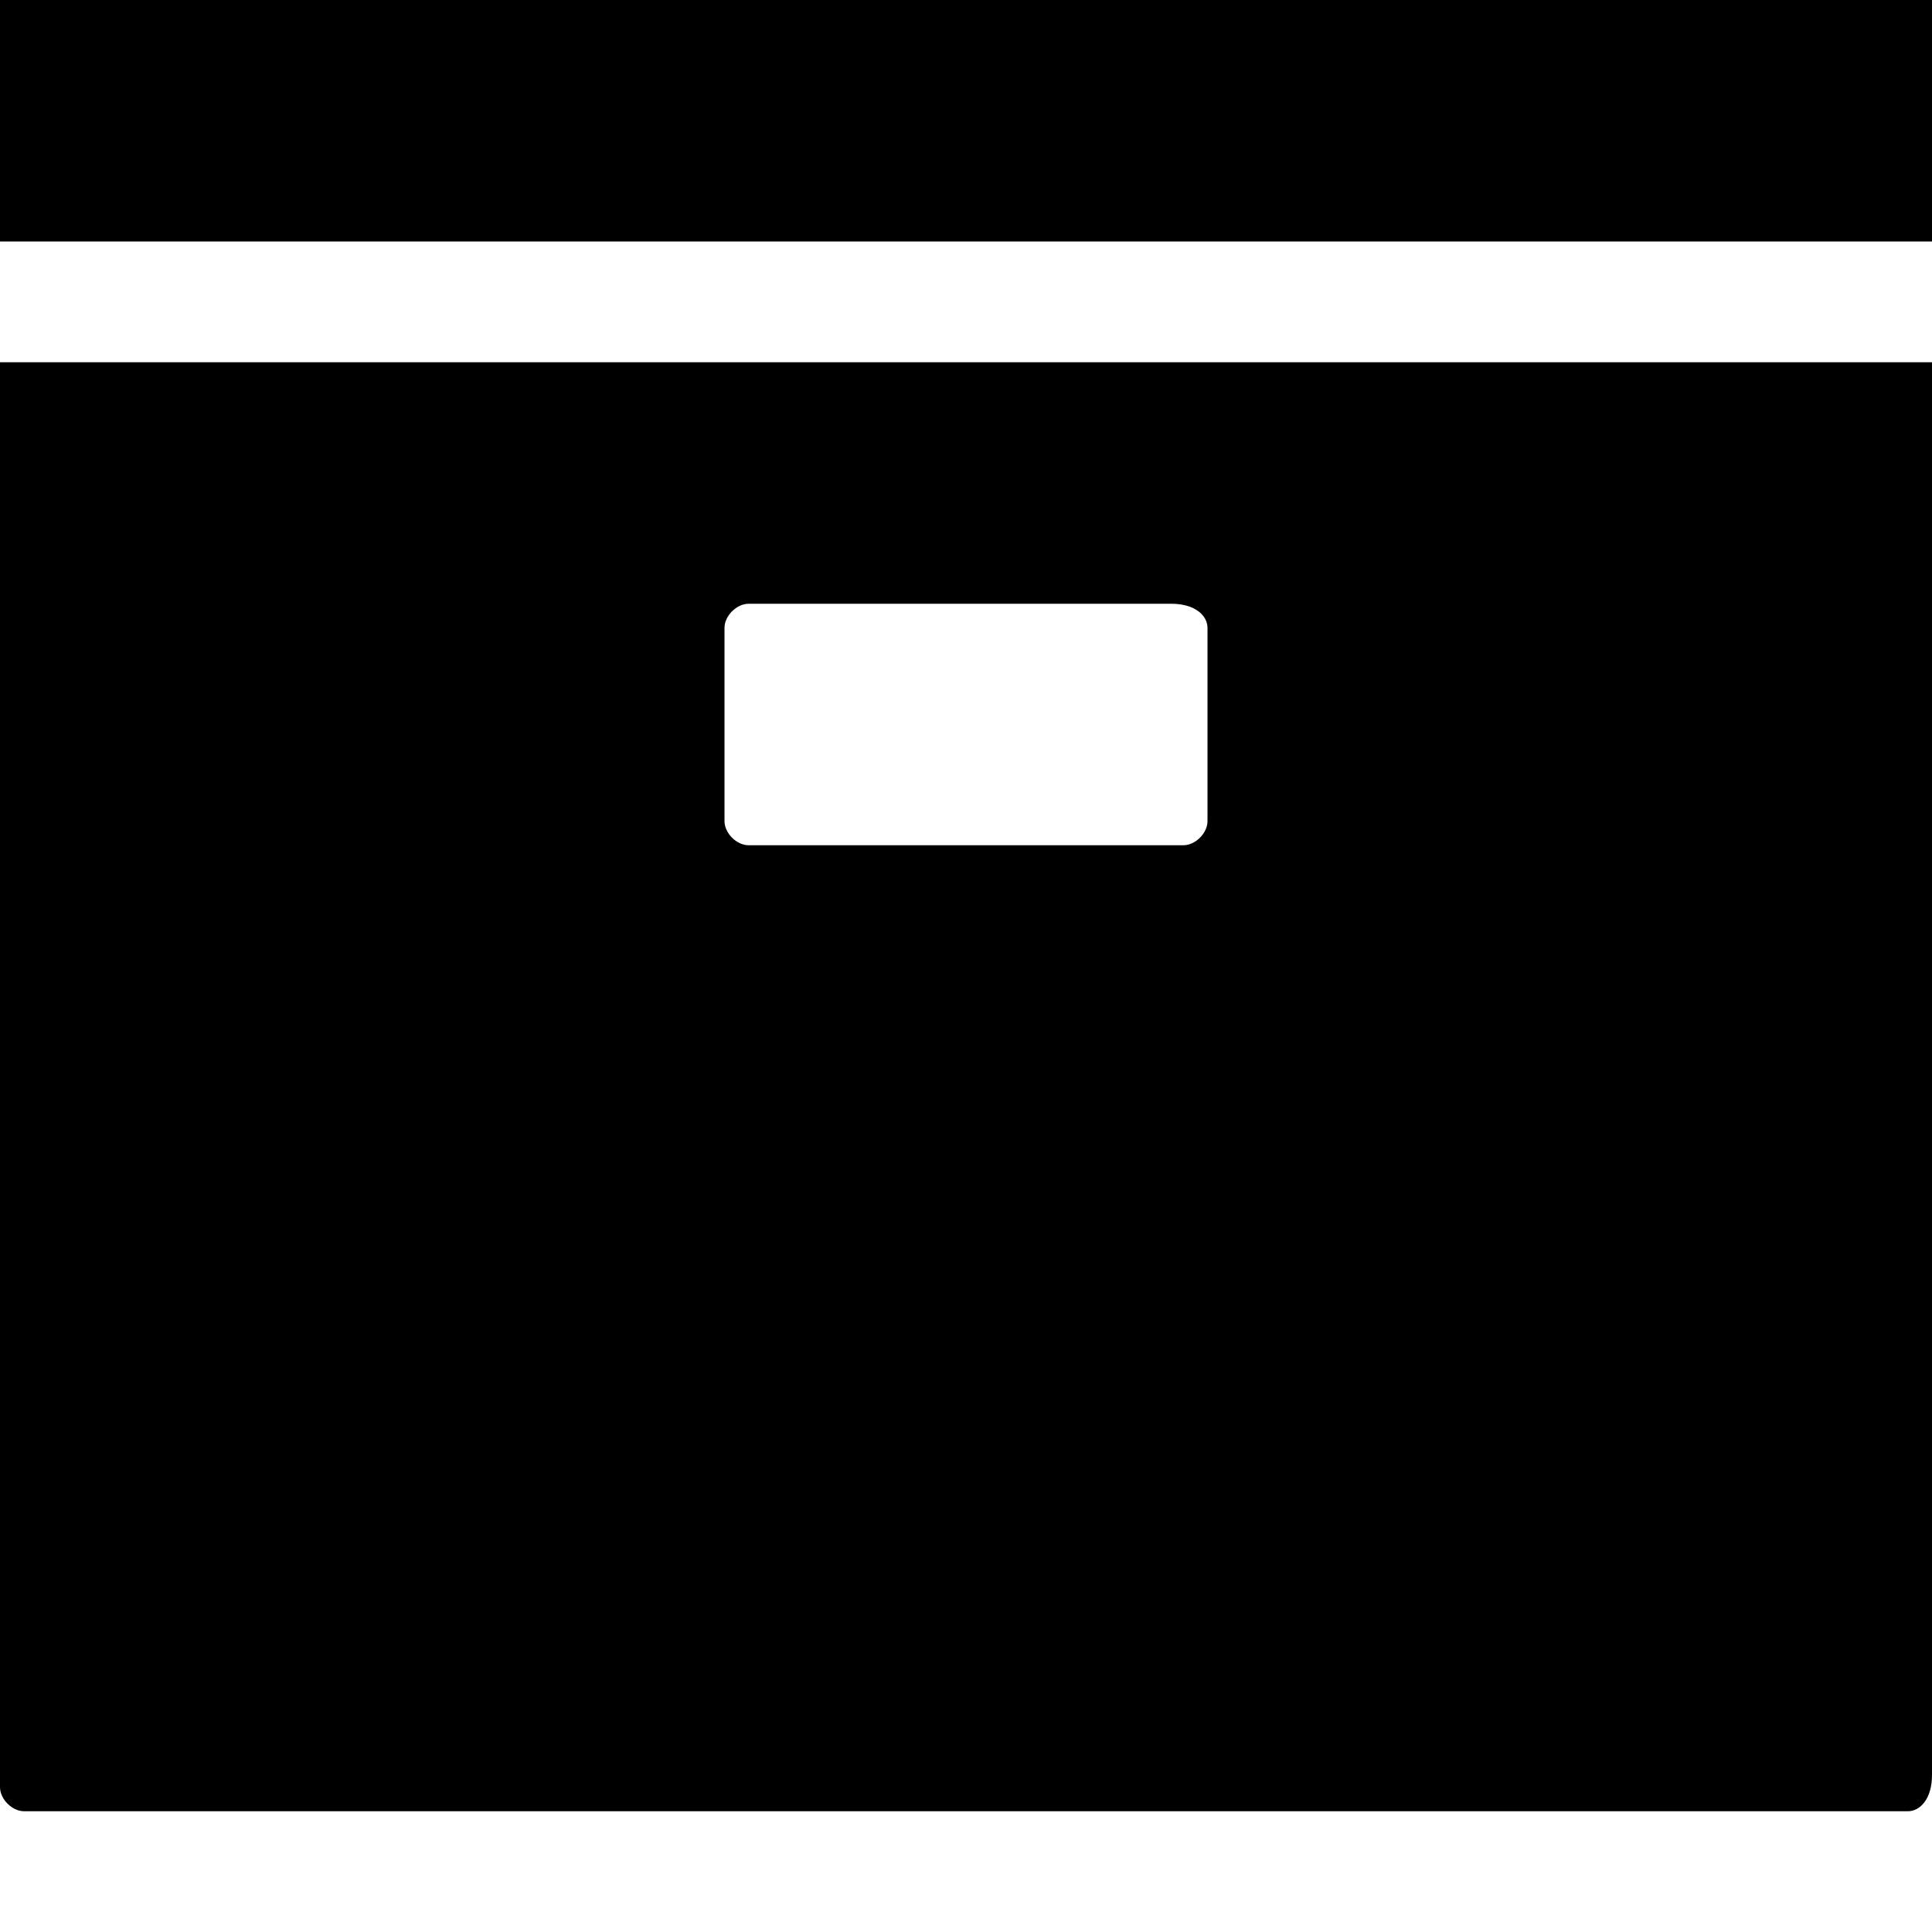 <svg version="1.1" xmlns="http://www.w3.org/2000/svg" width="16" height="16" data-icon="box" class="iconic iconic-box iconic-size-sm" viewBox="0 0 16 16">
  <g class="iconic-metadata">
    <title>Box</title>
  </g>
  <defs>
    <clipPath id="iconic-size-sm-box-clip-0">
      <path d="M0 3v12h16v-12h-16zm10 3.8c0 .1-.1.2-.2.2h-3.6c-.1 0-.2-.1-.2-.2v-1.6c0-.1.1-.2.2-.2h3.5c.2 0 .3.1.3.2v1.6z" />
    </clipPath>
  </defs>
  <g class="iconic-container" data-width="16" data-height="15">
    <path clip-path="url(#iconic-size-sm-box-clip-0)" d="M15.8 15h-15.6c-.1 0-.2-.1-.2-.2v-12.6c0-.1.1-.2.2-.2h15.5c.2 0 .3.1.3.2v12.5c0 .2-.1.3-.2.3z" class="iconic-box-shell iconic-property-fill" />
    <path class="iconic-box-lid iconic-property-fill" d="M0 0h16v2h-16z" />
  </g>
</svg>
